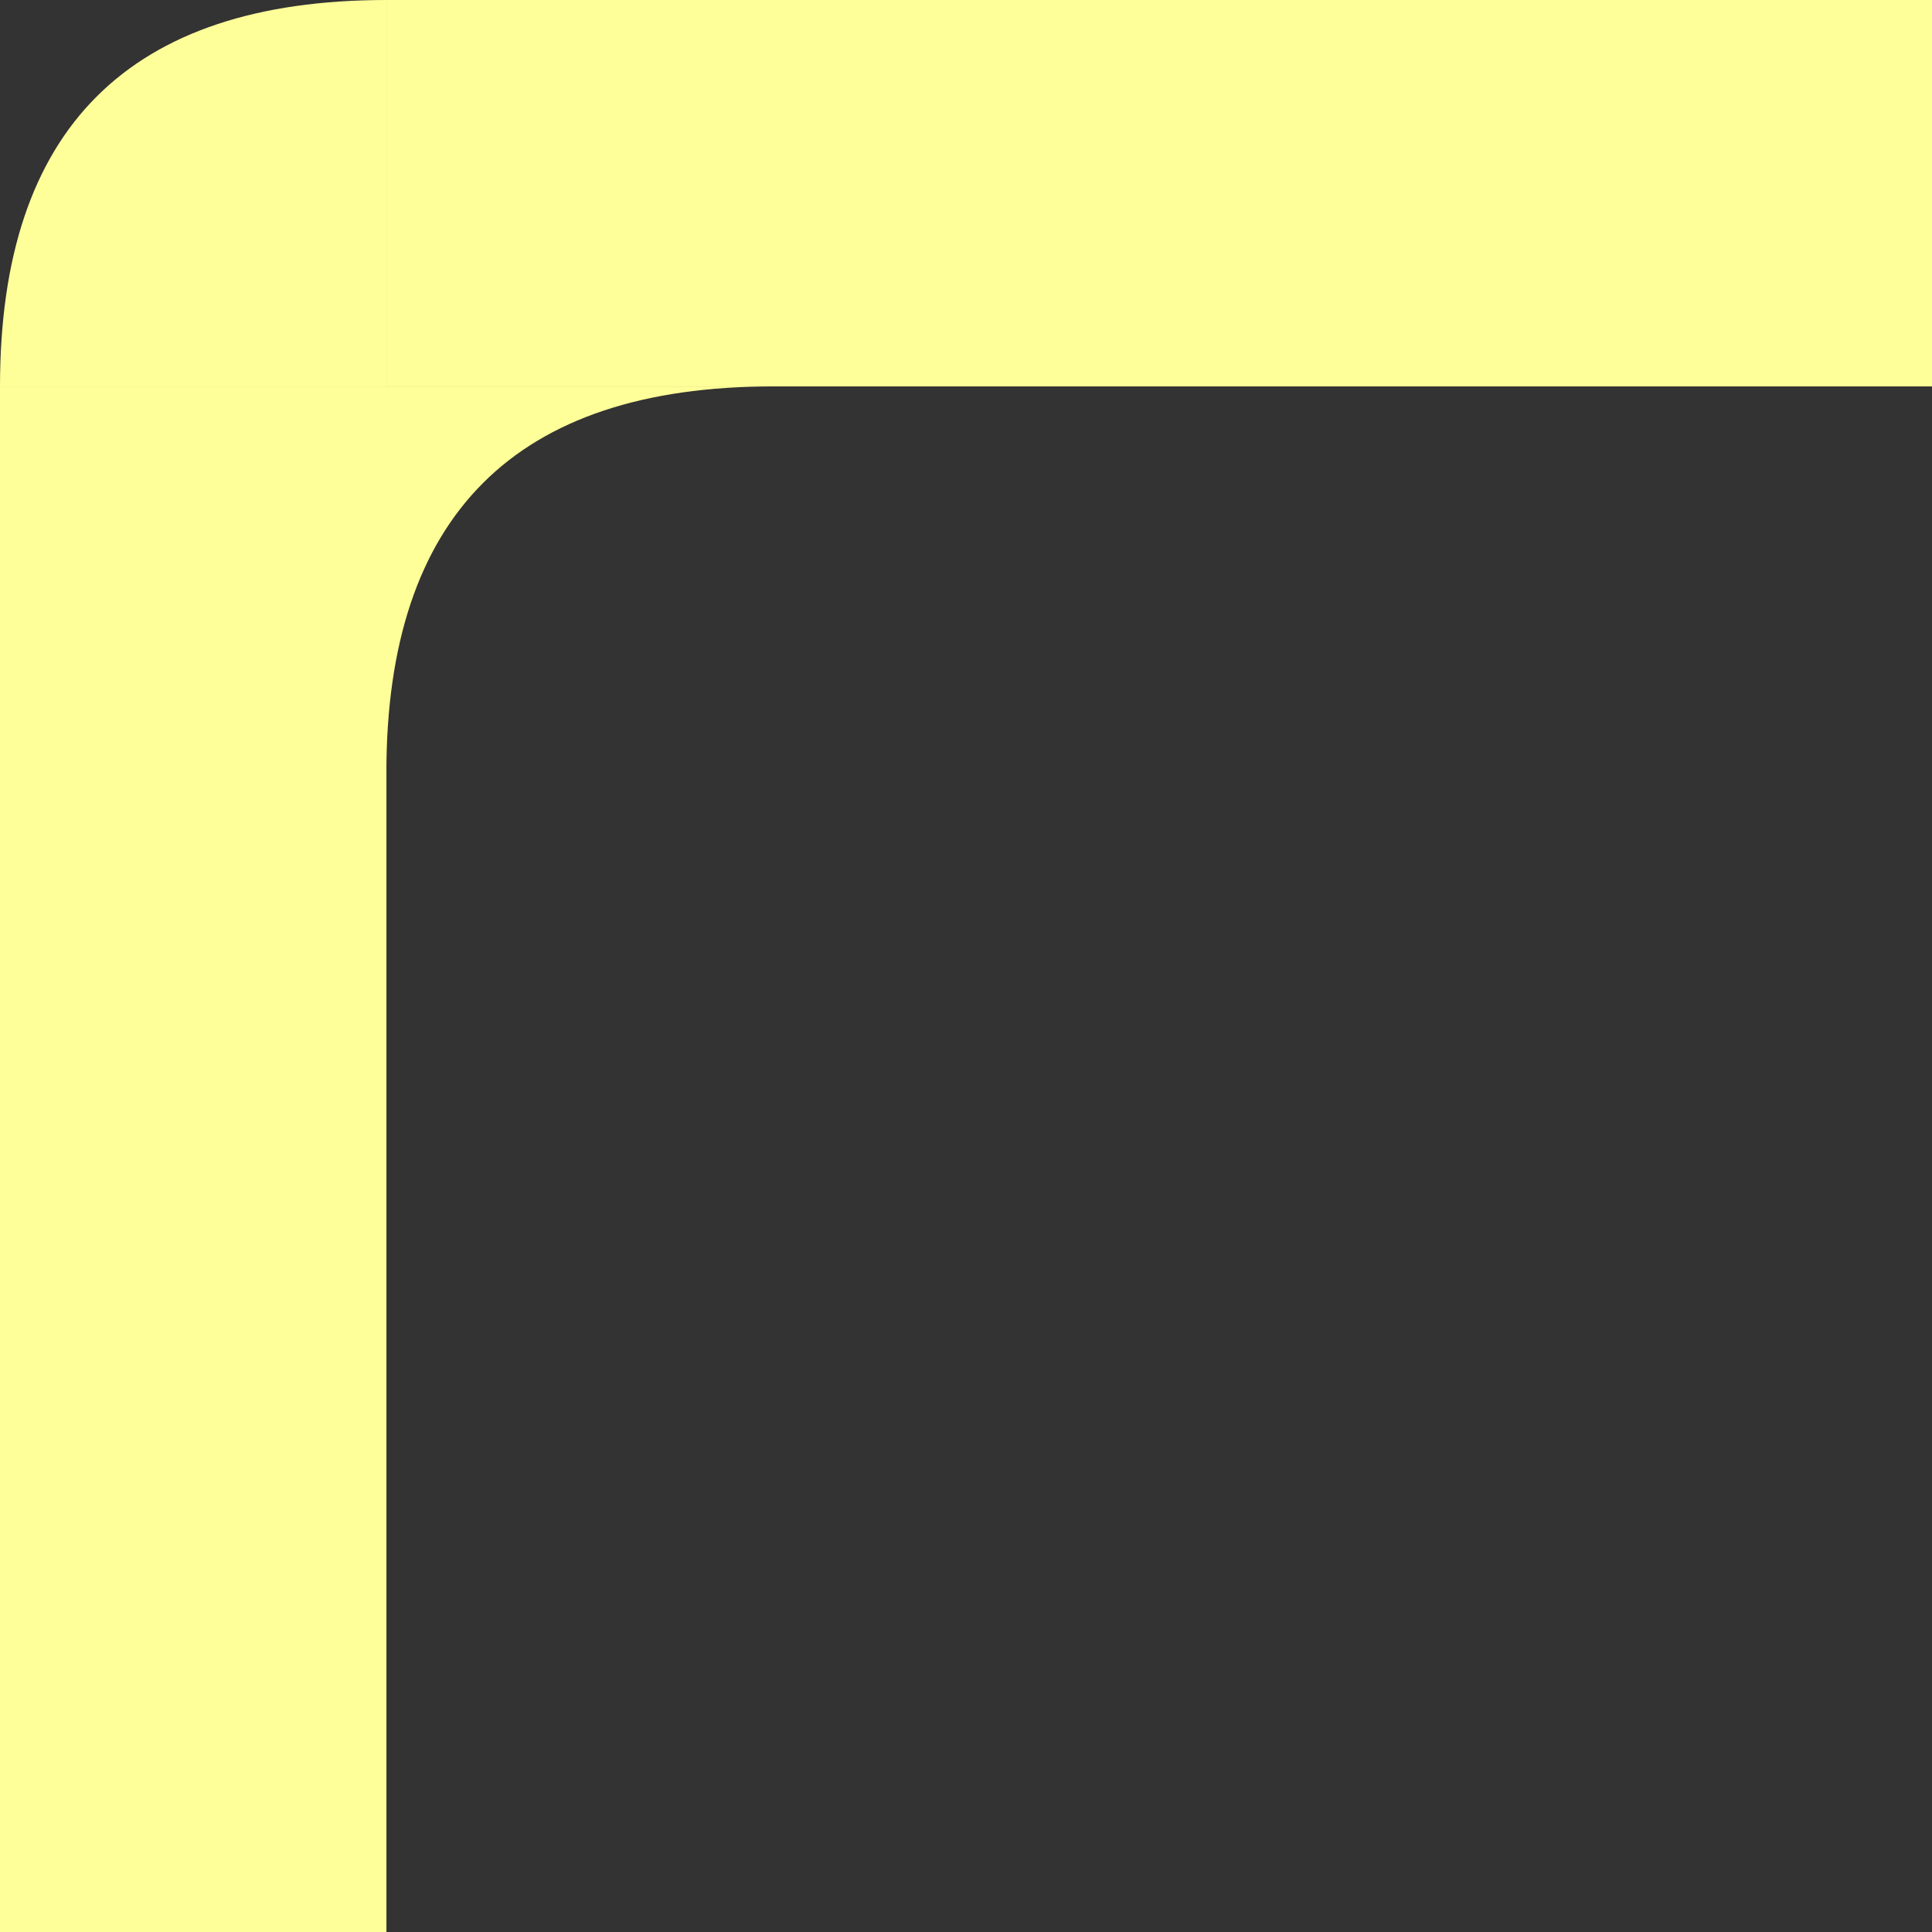 <?xml version="1.0" encoding="UTF-8" standalone="no"?><svg xmlns="http://www.w3.org/2000/svg" xmlns:cc="http://creativecommons.org/ns#" xmlns:dc="http://purl.org/dc/elements/1.1/" xmlns:rdf="http://www.w3.org/1999/02/22-rdf-syntax-ns#" xmlns:svg="http://www.w3.org/2000/svg" height="100" id="svg8" version="1.1" viewBox="0 0 26.458 26.458" width="100">
  <rect x="0" y="0" width="26.458" height="26.458" fill="#333333" stroke="none"/>
  <defs id="defs2"/>
  <g id="layer1">
    <rect height="5.292" id="rect10" style="fill:#ffff99;stroke-width:0" width="21.167" x="5.292" y="0"/>
    <rect height="21.167" id="rect12" style="fill:#ffff99;stroke-width:0" width="5.292" x="0" y="5.292"/>
    <path d="M 10.583 5.292 h -5.292 v 5.292 Q 5.292 5.292 10.583 5.292 Z" id="path1" style="fill:#ffff99;stroke-width:0"/>
    <path d="M 5.292 0 v 5.292 h -5.292 Q 0 0 5.292 0 Z" id="path2" style="fill:#ffff99;stroke-width:0"/>
  </g>
</svg>